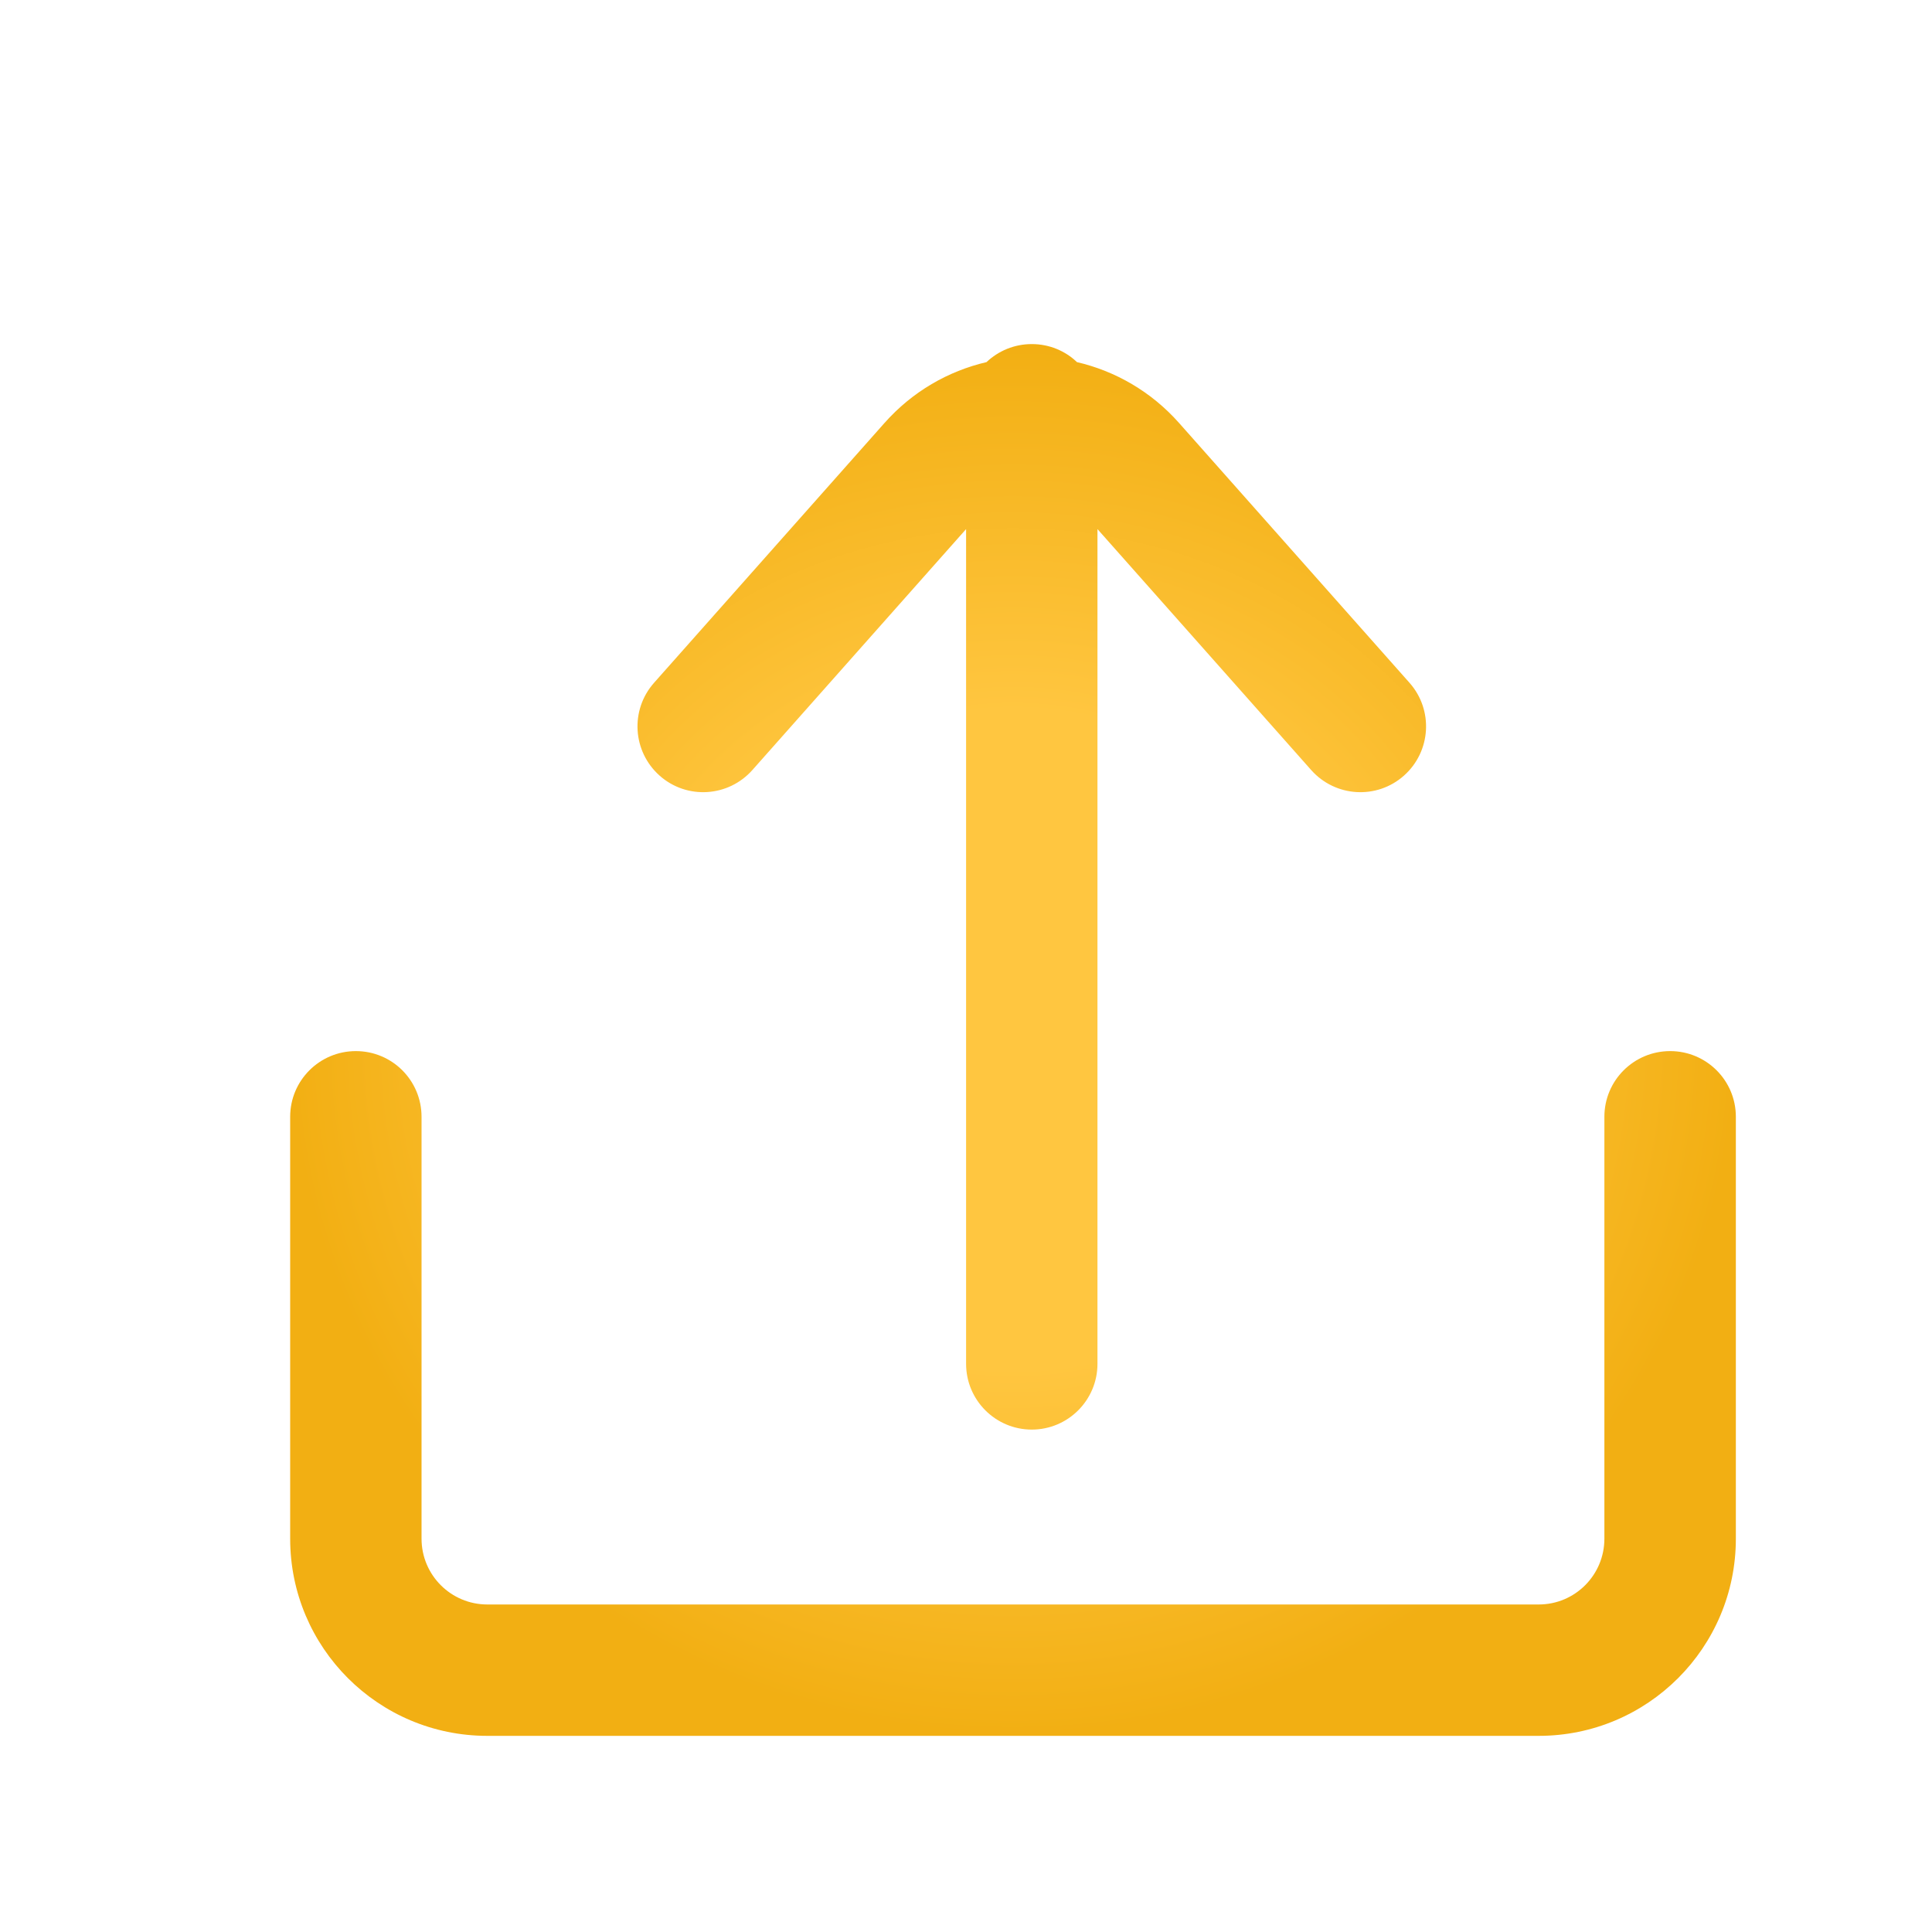 <svg width="21" height="21" viewBox="0 0 21 21" fill="none" xmlns="http://www.w3.org/2000/svg">
<g filter="url(#filter0_dii_2836_6066)">
<path fill-rule="evenodd" clip-rule="evenodd" d="M2.857 10.414C3.252 10.414 3.571 10.733 3.571 11.128V15.714C3.571 16.109 3.891 16.429 4.286 16.429H15.714C16.109 16.429 16.428 16.109 16.428 15.714V11.128C16.428 10.733 16.748 10.414 17.143 10.414C17.537 10.414 17.857 10.733 17.857 11.128V15.714C17.857 16.898 16.898 17.857 15.714 17.857H4.286C3.102 17.857 2.143 16.898 2.143 15.714V11.128C2.143 10.733 2.463 10.414 2.857 10.414Z" fill="url(#paint0_radial_2836_6066)"/>
<path fill-rule="evenodd" clip-rule="evenodd" d="M9.49 4.74V13.813C9.49 14.208 9.81 14.528 10.204 14.528C10.598 14.528 10.918 14.208 10.918 13.813V4.74L13.241 7.359C13.503 7.654 13.954 7.682 14.249 7.42C14.544 7.158 14.572 6.707 14.31 6.411L11.807 3.589C11.501 3.243 11.11 3.022 10.695 2.925C10.568 2.803 10.394 2.729 10.204 2.729C10.014 2.729 9.841 2.803 9.712 2.925C9.298 3.022 8.907 3.243 8.601 3.589L6.098 6.411C5.836 6.707 5.864 7.158 6.159 7.42C6.454 7.682 6.905 7.654 7.167 7.359L9.49 4.74Z" fill="url(#paint1_radial_2836_6066)"/>
</g>
<defs>
<filter id="filter0_dii_2836_6066" x="1.132" y="1.717" width="19.759" height="19.174" filterUnits="userSpaceOnUse" color-interpolation-filters="sRGB">
<feFlood flood-opacity="0" result="BackgroundImageFix"/>
<feColorMatrix in="SourceAlpha" type="matrix" values="0 0 0 0 0 0 0 0 0 0 0 0 0 0 0 0 0 0 127 0" result="hardAlpha"/>
<feOffset dx="1.011" dy="1.011"/>
<feGaussianBlur stdDeviation="1.011"/>
<feComposite in2="hardAlpha" operator="out"/>
<feColorMatrix type="matrix" values="0 0 0 0 0 0 0 0 0 0 0 0 0 0 0 0 0 0 0.2 0"/>
<feBlend mode="normal" in2="BackgroundImageFix" result="effect1_dropShadow_2836_6066"/>
<feBlend mode="normal" in="SourceGraphic" in2="effect1_dropShadow_2836_6066" result="shape"/>
<feColorMatrix in="SourceAlpha" type="matrix" values="0 0 0 0 0 0 0 0 0 0 0 0 0 0 0 0 0 0 127 0" result="hardAlpha"/>
<feOffset dx="1.011" dy="1.011"/>
<feGaussianBlur stdDeviation="0.713"/>
<feComposite in2="hardAlpha" operator="arithmetic" k2="-1" k3="1"/>
<feColorMatrix type="matrix" values="0 0 0 0 1 0 0 0 0 0.827 0 0 0 0 0.396 0 0 0 1 0"/>
<feBlend mode="normal" in2="shape" result="effect2_innerShadow_2836_6066"/>
<feColorMatrix in="SourceAlpha" type="matrix" values="0 0 0 0 0 0 0 0 0 0 0 0 0 0 0 0 0 0 127 0" result="hardAlpha"/>
<feOffset dx="-1.011" dy="-1.011"/>
<feGaussianBlur stdDeviation="1.011"/>
<feComposite in2="hardAlpha" operator="arithmetic" k2="-1" k3="1"/>
<feColorMatrix type="matrix" values="0 0 0 0 0 0 0 0 0 0 0 0 0 0 0 0 0 0 0.2 0"/>
<feBlend mode="normal" in2="effect2_innerShadow_2836_6066" result="effect3_innerShadow_2836_6066"/>
</filter>
<radialGradient id="paint0_radial_2836_6066" cx="0" cy="0" r="1" gradientUnits="userSpaceOnUse" gradientTransform="translate(10 10.293) scale(7.857 7.564)">
<stop offset="0.474" stop-color="#FFC640"/>
<stop offset="1" stop-color="#F2AF13"/>
</radialGradient>
<radialGradient id="paint1_radial_2836_6066" cx="0" cy="0" r="1" gradientUnits="userSpaceOnUse" gradientTransform="translate(10 10.293) scale(7.857 7.564)">
<stop offset="0.474" stop-color="#FFC640"/>
<stop offset="1" stop-color="#F2AF13"/>
</radialGradient>
</defs>
</svg>
